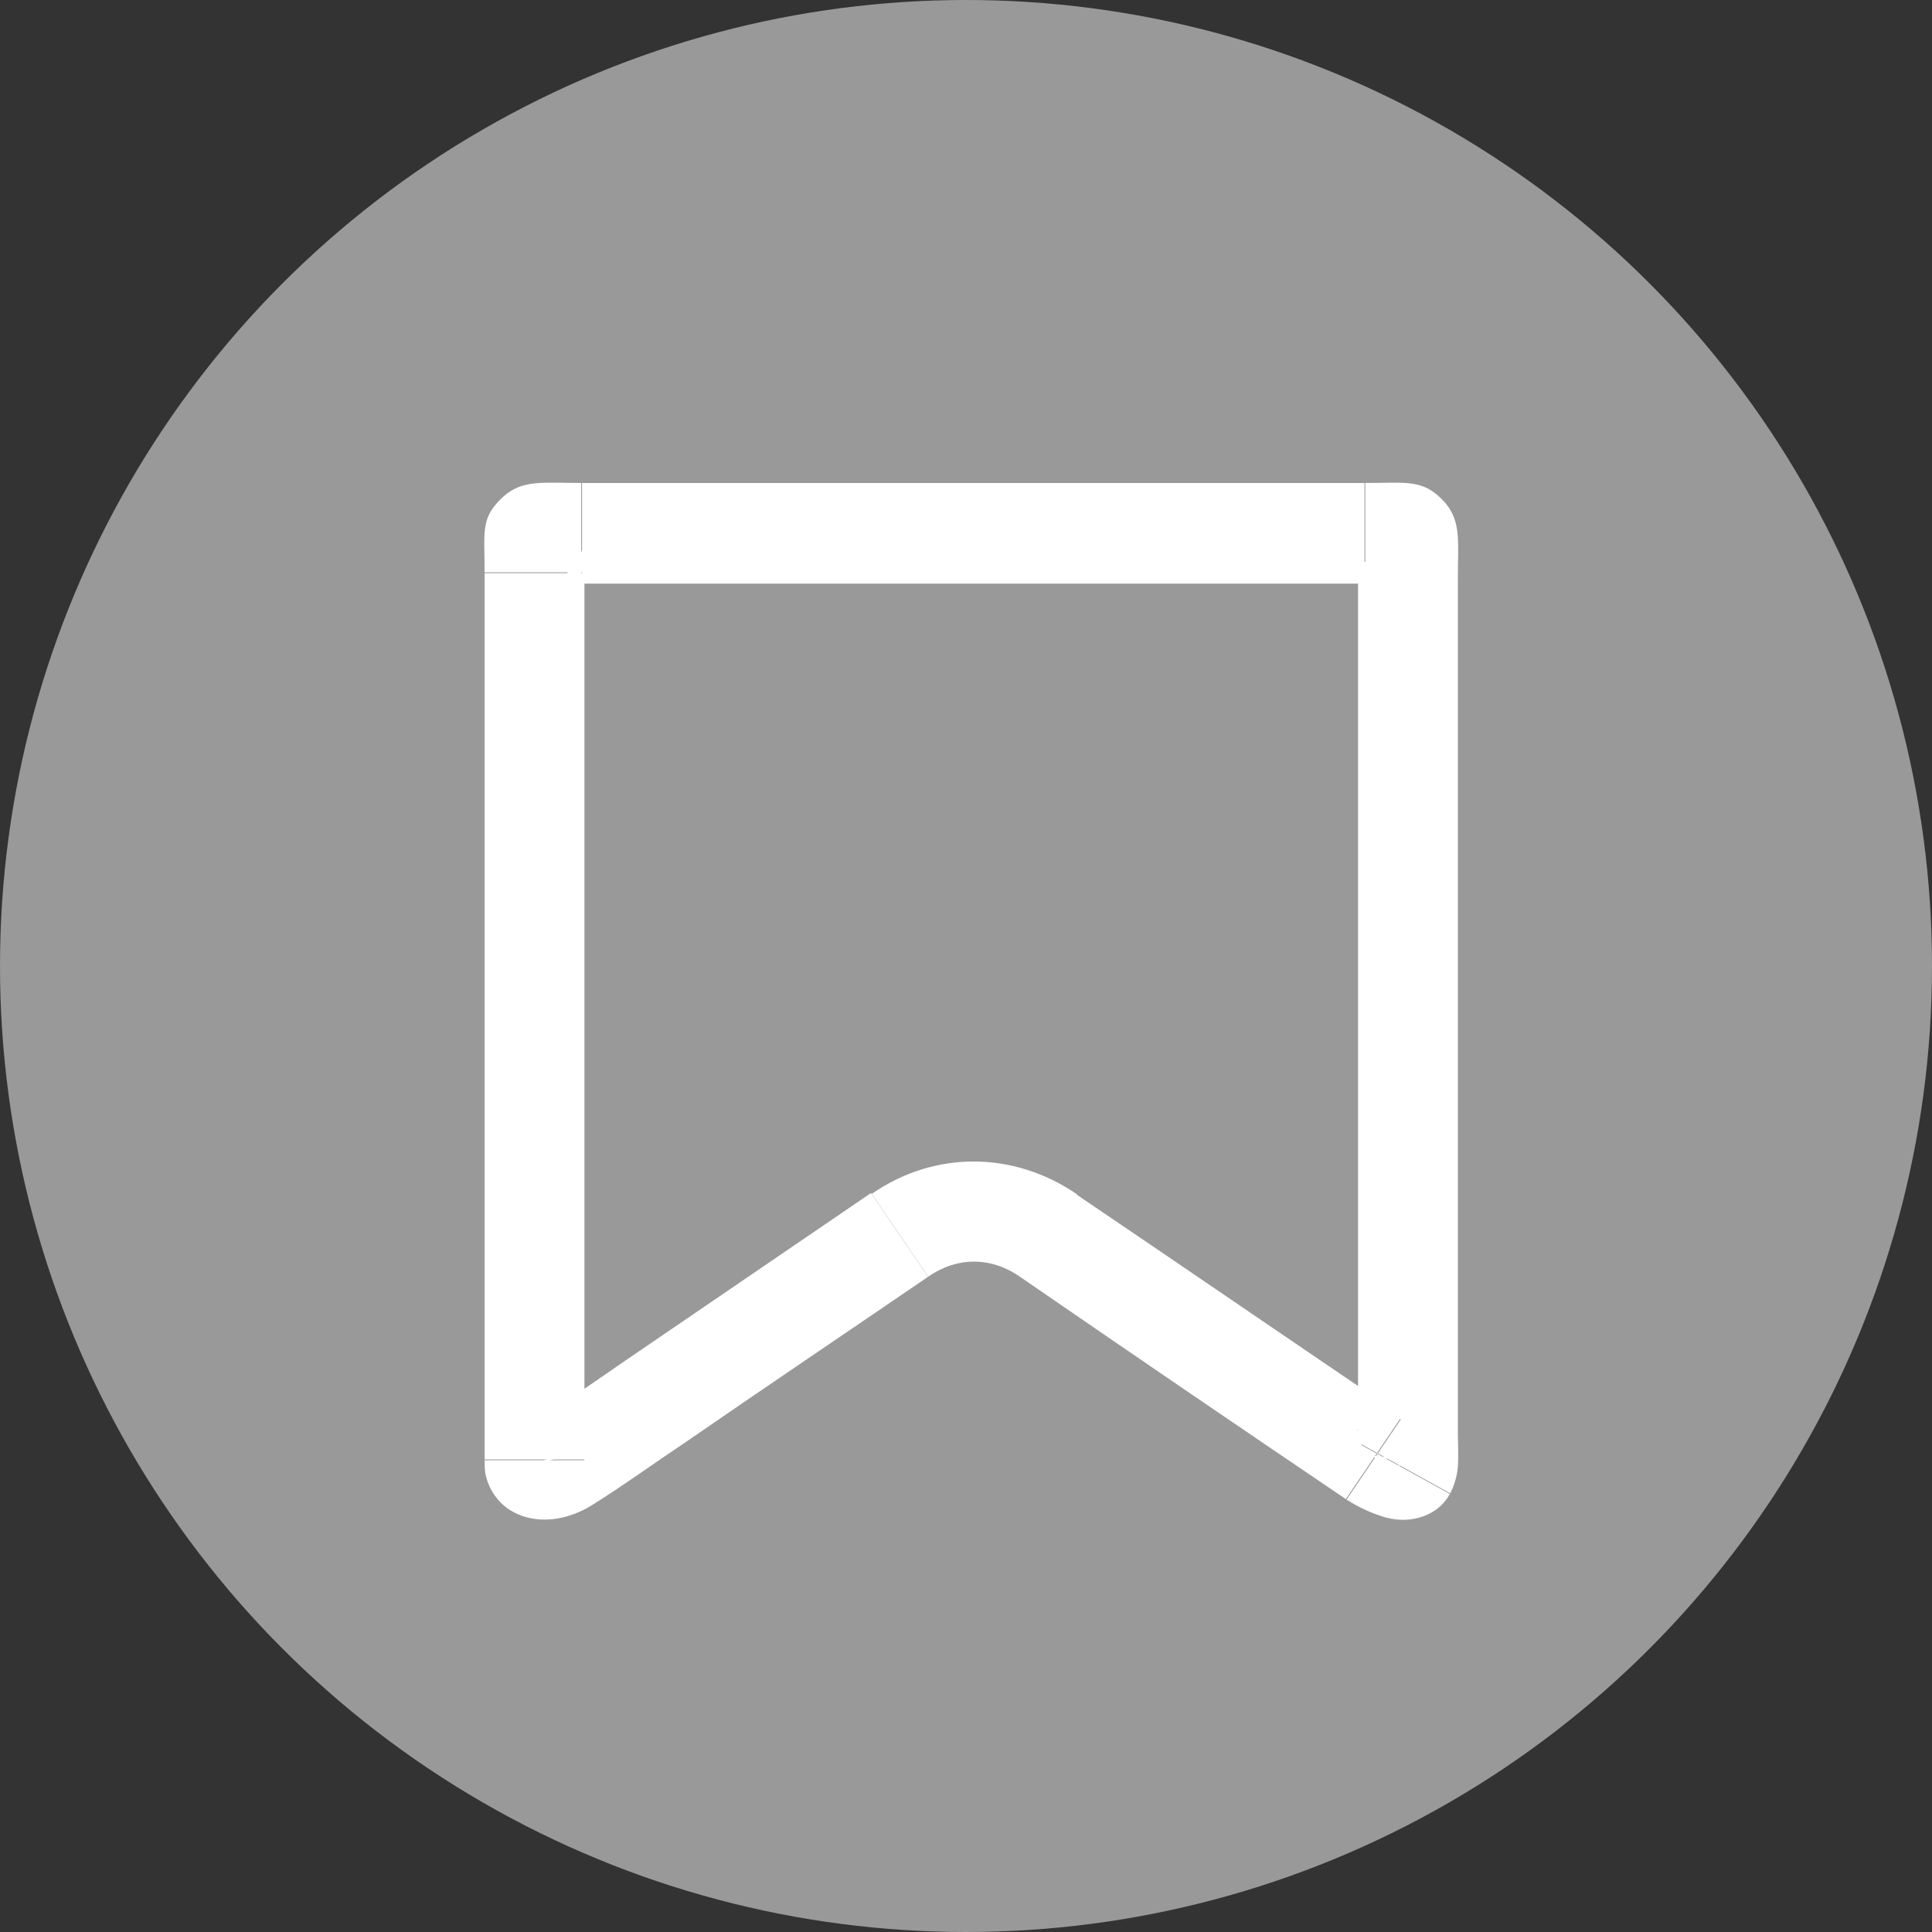 <?xml version="1.0" encoding="UTF-8"?>
<svg id="Layer_1" data-name="Layer 1" xmlns="http://www.w3.org/2000/svg" xmlns:xlink="http://www.w3.org/1999/xlink" viewBox="0 0 24 24">
  <rect x="0" y="0" width="24" height="24" fill="#333333" stroke="none"/>
  <defs>
    <style>
      .cls-1 {
        clip-path: url(#clippath);
      }

      .cls-2 {
        clip-rule: evenodd;
        fill: none;
      }

      .cls-2, .cls-3, .cls-4 {
        stroke-width: 0px;
      }

      .cls-3 {
        opacity: .5;
      }

      .cls-3, .cls-4 {
        fill: #fff;
      }
    </style>
    <clipPath id="clippath">
      <path class="cls-2" d="M7.23,6h9.72c.51,0,.71-.05.96.2s.2.5.2,1.01v10.56c0,.15.01.3,0,.45-.01.11-.04.23-.1.34-.14.26-.47.38-.8.29-.17-.05-.34-.13-.48-.22-1.36-.92-2.71-1.84-4.06-2.77-.36-.25-.78-.25-1.14,0-1.01.69-2.02,1.37-3.02,2.06-.39.26-.76.53-1.16.78-.57.35-1.2.16-1.32-.39-.01-.06-.01-.12-.01-.18,0-3.67,0-7.34,0-11.01,0-.52-.05-.67.2-.92.25-.25.5-.2,1.02-.2Z"/>
    </clipPath>
  </defs>
  <circle class="cls-3" cx="12" cy="12" r="12"/>
  <g class="cls-1">
    <path class="cls-4" d="M7.08,7.09s-.09.08-.17.11c-.08.04-.14.04-.15.04,0,0,0,0,.02,0,.02,0,.05,0,.09,0,.04,0,.09,0,.15,0,.06,0,.13,0,.2,0v-2.5c-.14,0-.19,0-.33,0-.11,0-.26,0-.42.02-.39.05-.79.19-1.14.54l1.75,1.78ZM7.25,7.12c0-.08,0-.14,0-.2,0-.06,0-.1,0-.14,0-.04,0-.06,0-.07,0,0,0,0,0,.02,0,.02,0,.06-.02.1-.01.05-.03.09-.06.13-.05.09-.09.13-.09.12l-1.75-1.78c-.12.12-.25.27-.36.47-.11.21-.17.41-.2.6-.02.17-.02.32-.02.42,0,.14,0,.18,0,.32h2.5ZM7.26,18.13c0-3.67,0-7.34,0-11.01h-2.5c0,3.67,0,7.34,0,11.01h2.5ZM7.24,18.03c.01.05.01.09.02.11,0,.01,0,.02,0,0h-2.5c0,.05,0,.24.04.45l2.44-.54ZM6.68,17.64s.04-.04.19,0c.08.02.16.07.24.15.08.08.11.17.13.24l-2.44.55c.16.73.69,1.26,1.35,1.46.64.19,1.31.05,1.85-.28l-1.32-2.12ZM7.8,16.88c-.42.29-.75.52-1.12.76l1.32,2.12c.43-.27.85-.57,1.21-.81l-1.41-2.07ZM10.82,14.82c-1,.68-2.02,1.38-3.02,2.06l1.41,2.07c1.01-.69,2.01-1.37,3.02-2.06l-1.41-2.07ZM13.37,14.83c-.78-.53-1.76-.54-2.54,0l1.41,2.07s-.06.03-.14.03c-.08,0-.13-.03-.13-.03l1.41-2.07ZM17.42,17.59c-1.36-.92-2.7-1.84-4.06-2.76l-1.41,2.07c1.35.92,2.7,1.85,4.06,2.77l1.4-2.07ZM17.53,17.64s-.03,0-.05-.02c-.02-.01-.04-.02-.05-.03l-1.4,2.07c.25.17.54.31.86.39l.65-2.42ZM16.91,17.95c.18-.33.49-.34.61-.31l-.64,2.42c.78.21,1.75-.05,2.22-.9l-2.19-1.21ZM16.87,18.07s0,0,0-.03c0-.02.02-.05.04-.1l2.19,1.21c.16-.29.22-.58.25-.8l-2.48-.29ZM16.87,17.76c0,.05,0,.1,0,.14,0,.04,0,.07,0,.1,0,.03,0,.04,0,.06,0,.01,0,.02,0,.02l2.48.28c.03-.24.01-.56.01-.59h-2.5ZM16.87,7.21v10.56h2.5V7.21h-2.5ZM17.04,7.09s-.08-.09-.12-.17c-.04-.08-.05-.15-.05-.16,0,0,0,0,0,.02,0,.02,0,.05,0,.09,0,.04,0,.09,0,.15,0,.06,0,.13,0,.2h2.5c0-.13,0-.18,0-.33,0-.11,0-.26-.02-.42-.05-.4-.21-.8-.56-1.15l-1.75,1.78ZM16.95,7.25c.07,0,.14,0,.2,0,.06,0,.1,0,.14,0,.04,0,.06,0,.08,0,.01,0,.01,0,0,0-.01,0-.04,0-.07-.02-.04,0-.07-.02-.11-.04-.08-.04-.13-.08-.14-.1l1.75-1.78c-.14-.14-.31-.27-.51-.37-.21-.1-.41-.15-.59-.17-.16-.02-.31-.02-.42-.02-.14,0-.19,0-.32,0v2.5ZM7.23,7.25h9.72v-2.5H7.23v2.5ZM6.01,18.13h1.25s-1.25,0-1.25,0ZM6.02,18.31l-1.22.27h0s1.22-.27,1.22-.27ZM7.34,18.7l-.66-1.06h0s.66,1.06.66,1.06ZM8.5,17.91l-.7-1.03h0s.7,1.03.7,1.03ZM11.53,15.86l.7,1.03h0s-.7-1.03-.7-1.03ZM12.66,15.86l.7-1.03h0s-.7,1.03-.7,1.03ZM16.72,18.63l-.7,1.04h0s.7-1.04.7-1.04ZM17.21,18.85l-.32,1.21h0s.32-1.21.32-1.21ZM18.01,18.55l-1.09-.61h0s1.09.61,1.09.61ZM18.11,18.22l1.24.14h0s-1.24-.14-1.24-.14Z"/>
  </g>
</svg>